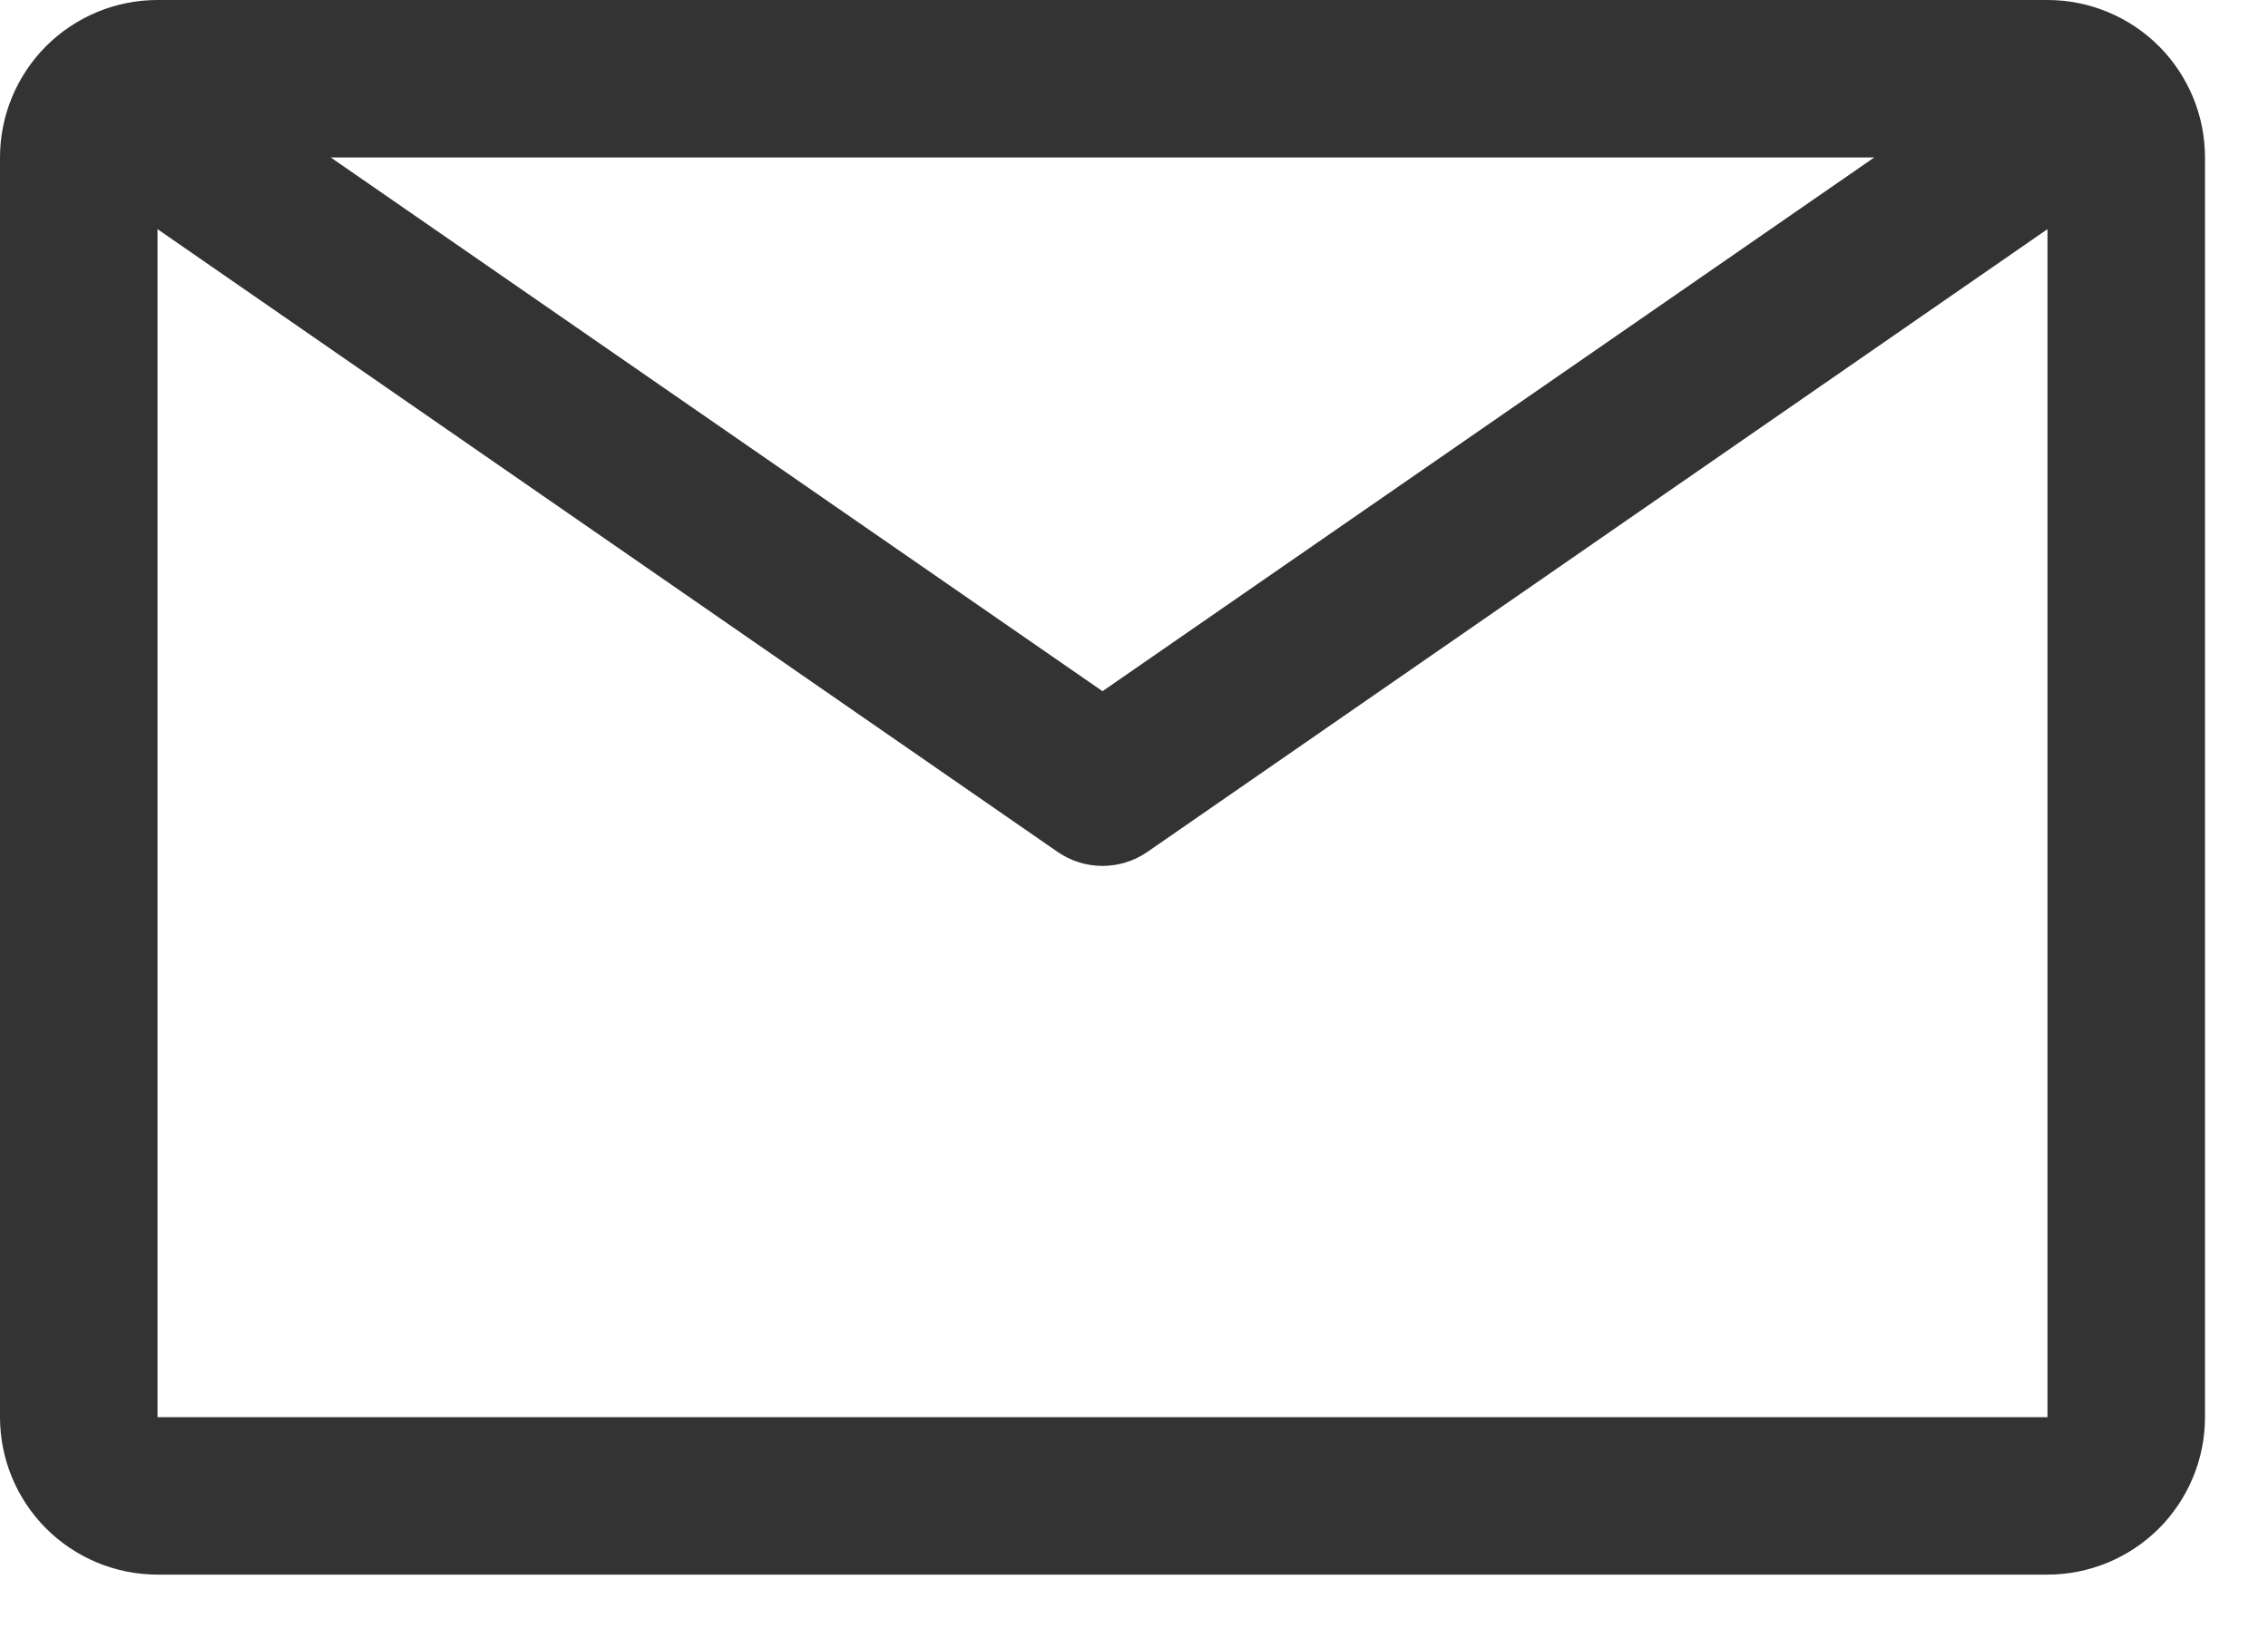 <svg width="18" height="13" viewBox="0 0 18 13" fill="none" xmlns="http://www.w3.org/2000/svg">
<path d="M16.25 0H1.25C0.918 0 0.601 0.132 0.366 0.366C0.132 0.601 0 0.918 0 1.25V11.25C0 11.582 0.132 11.899 0.366 12.134C0.601 12.368 0.918 12.5 1.25 12.5H16.25C16.581 12.5 16.899 12.368 17.134 12.134C17.368 11.899 17.5 11.582 17.5 11.25V1.25C17.5 0.918 17.368 0.601 17.134 0.366C16.899 0.132 16.581 0 16.25 0ZM14.875 1.25L8.75 5.487L2.625 1.25H14.875ZM1.25 11.25V1.819L8.394 6.763C8.498 6.835 8.623 6.874 8.75 6.874C8.877 6.874 9.002 6.835 9.106 6.763L16.25 1.819V11.25H1.25Z" fill="#333333"/>
</svg>
